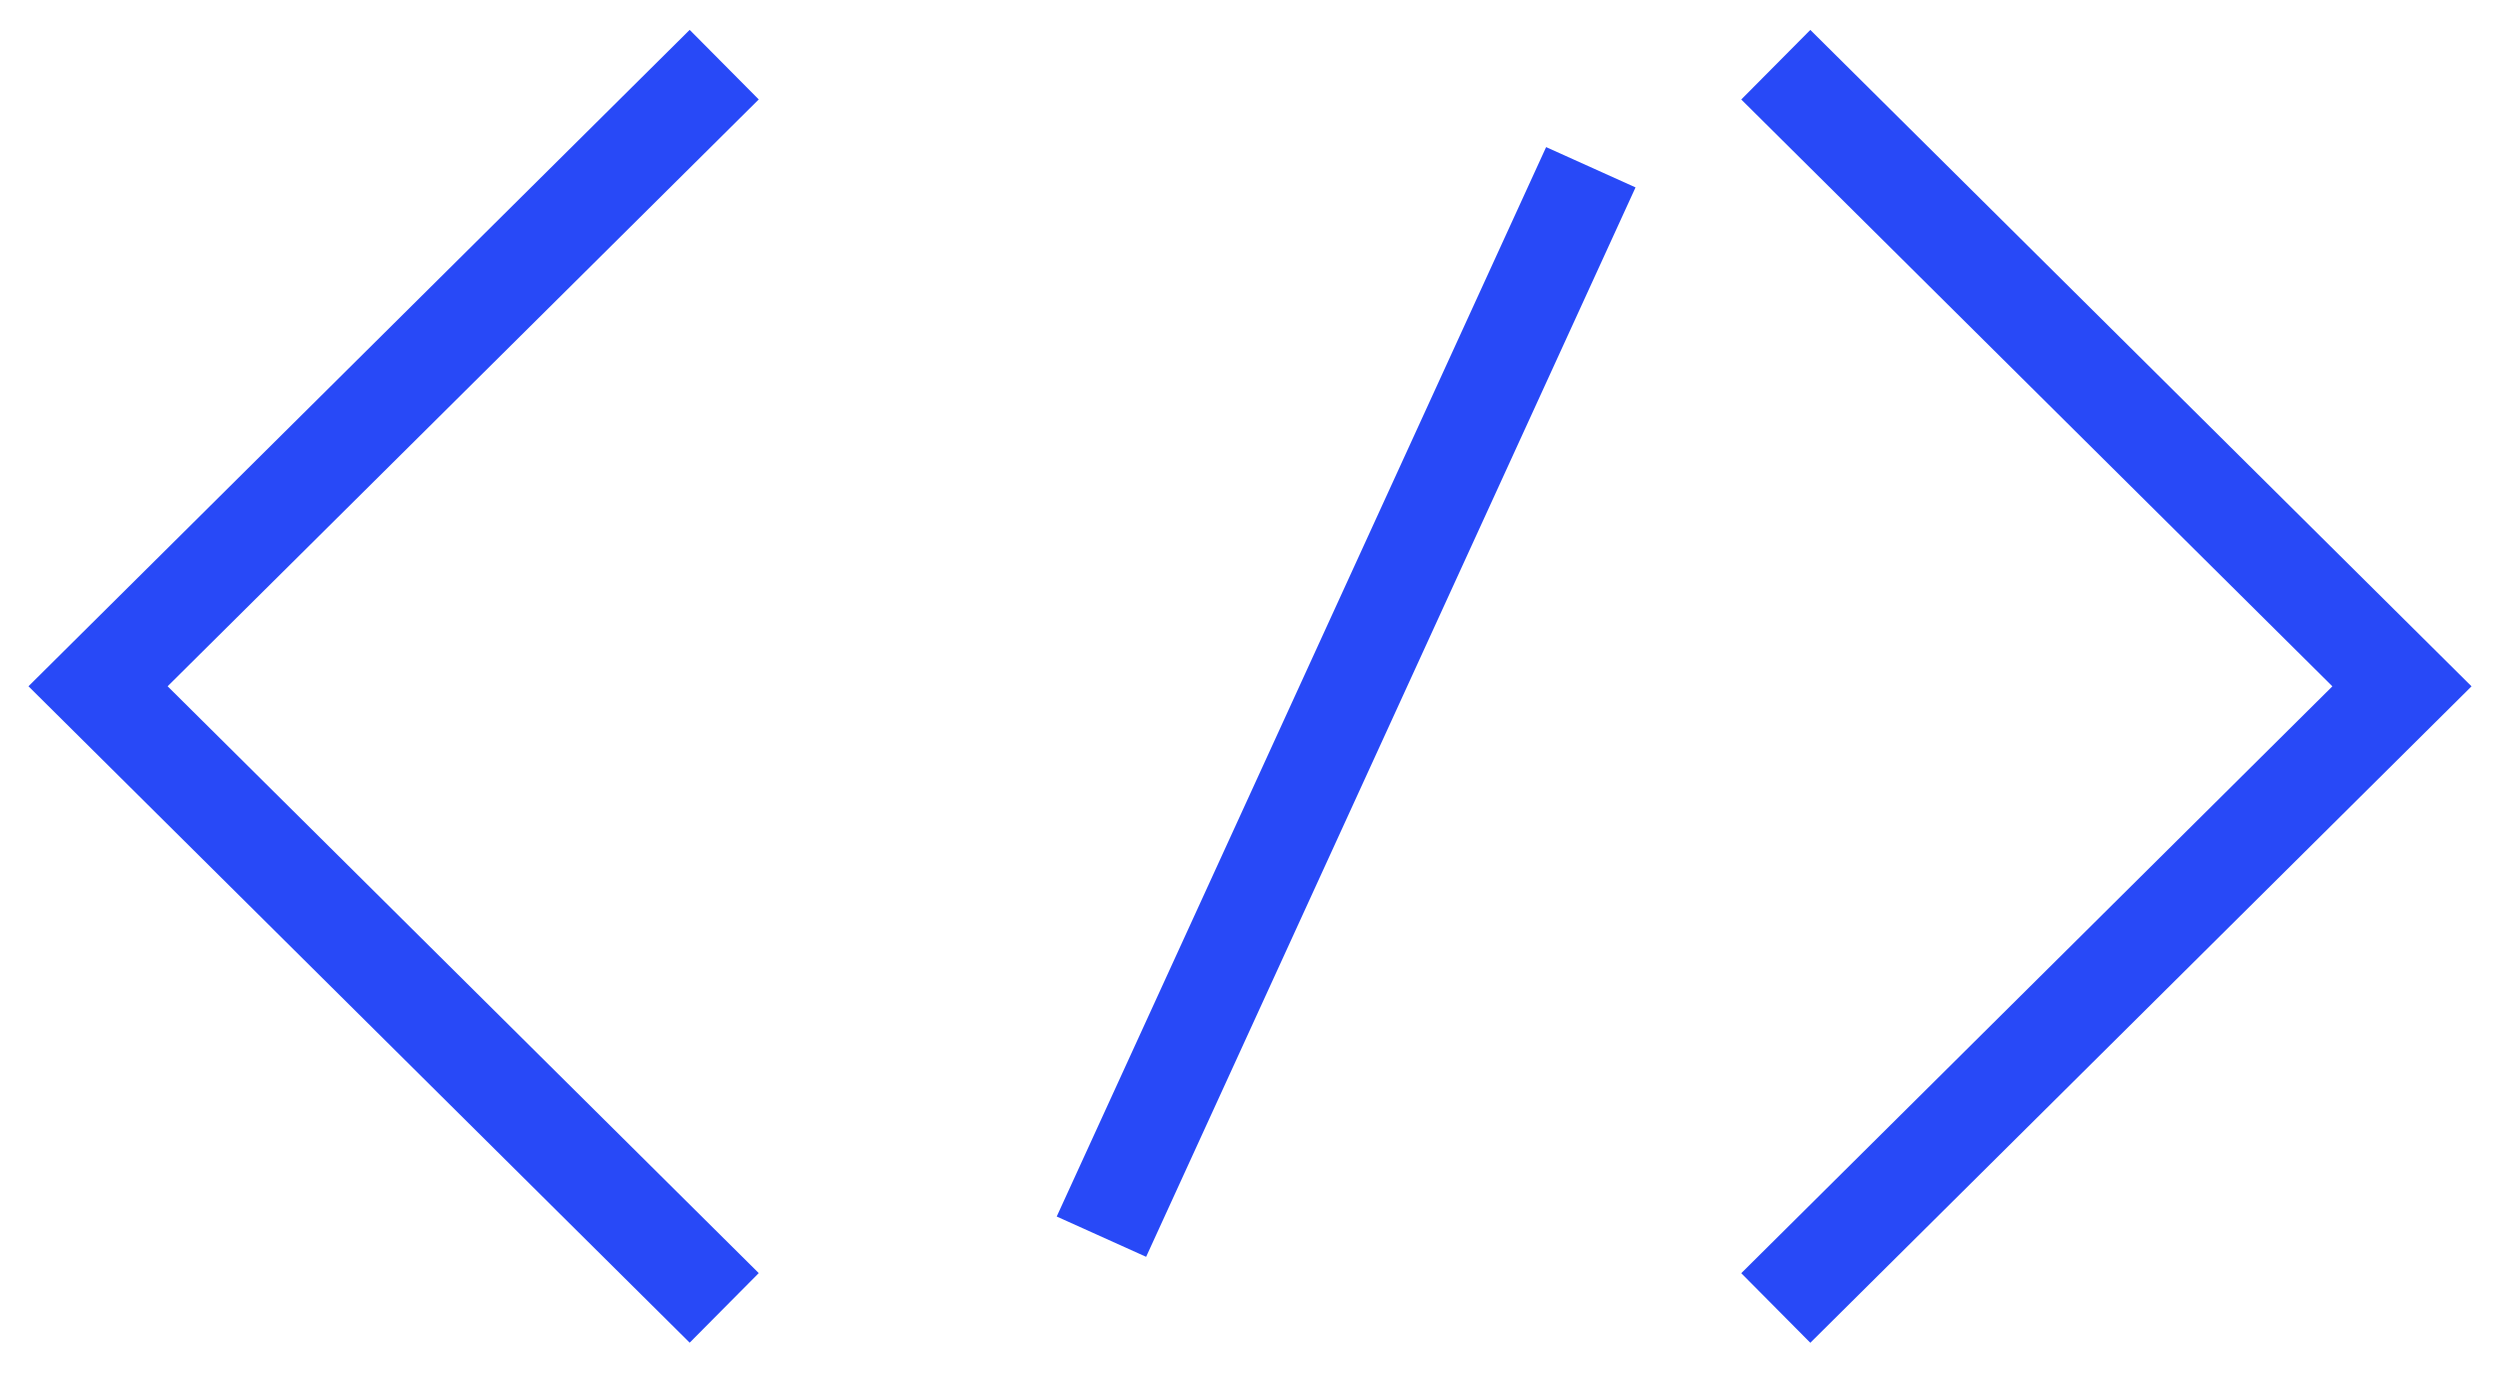 <svg width="51" height="28" viewBox="0 0 51 28" fill="none" xmlns="http://www.w3.org/2000/svg">
<path d="M14.774 1.319L2 14L14.774 26.681" stroke="#2849F7" stroke-width="2"/>
<path d="M36.226 26.683L49 14.001L36.226 1.32" stroke="#2849F7" stroke-width="2"/>
<line y1="-1" x2="24" y2="-1" transform="matrix(-0.416 0.909 -0.912 -0.411 31.541 3.001)" stroke="#2849F7" stroke-width="2"/>
</svg>
